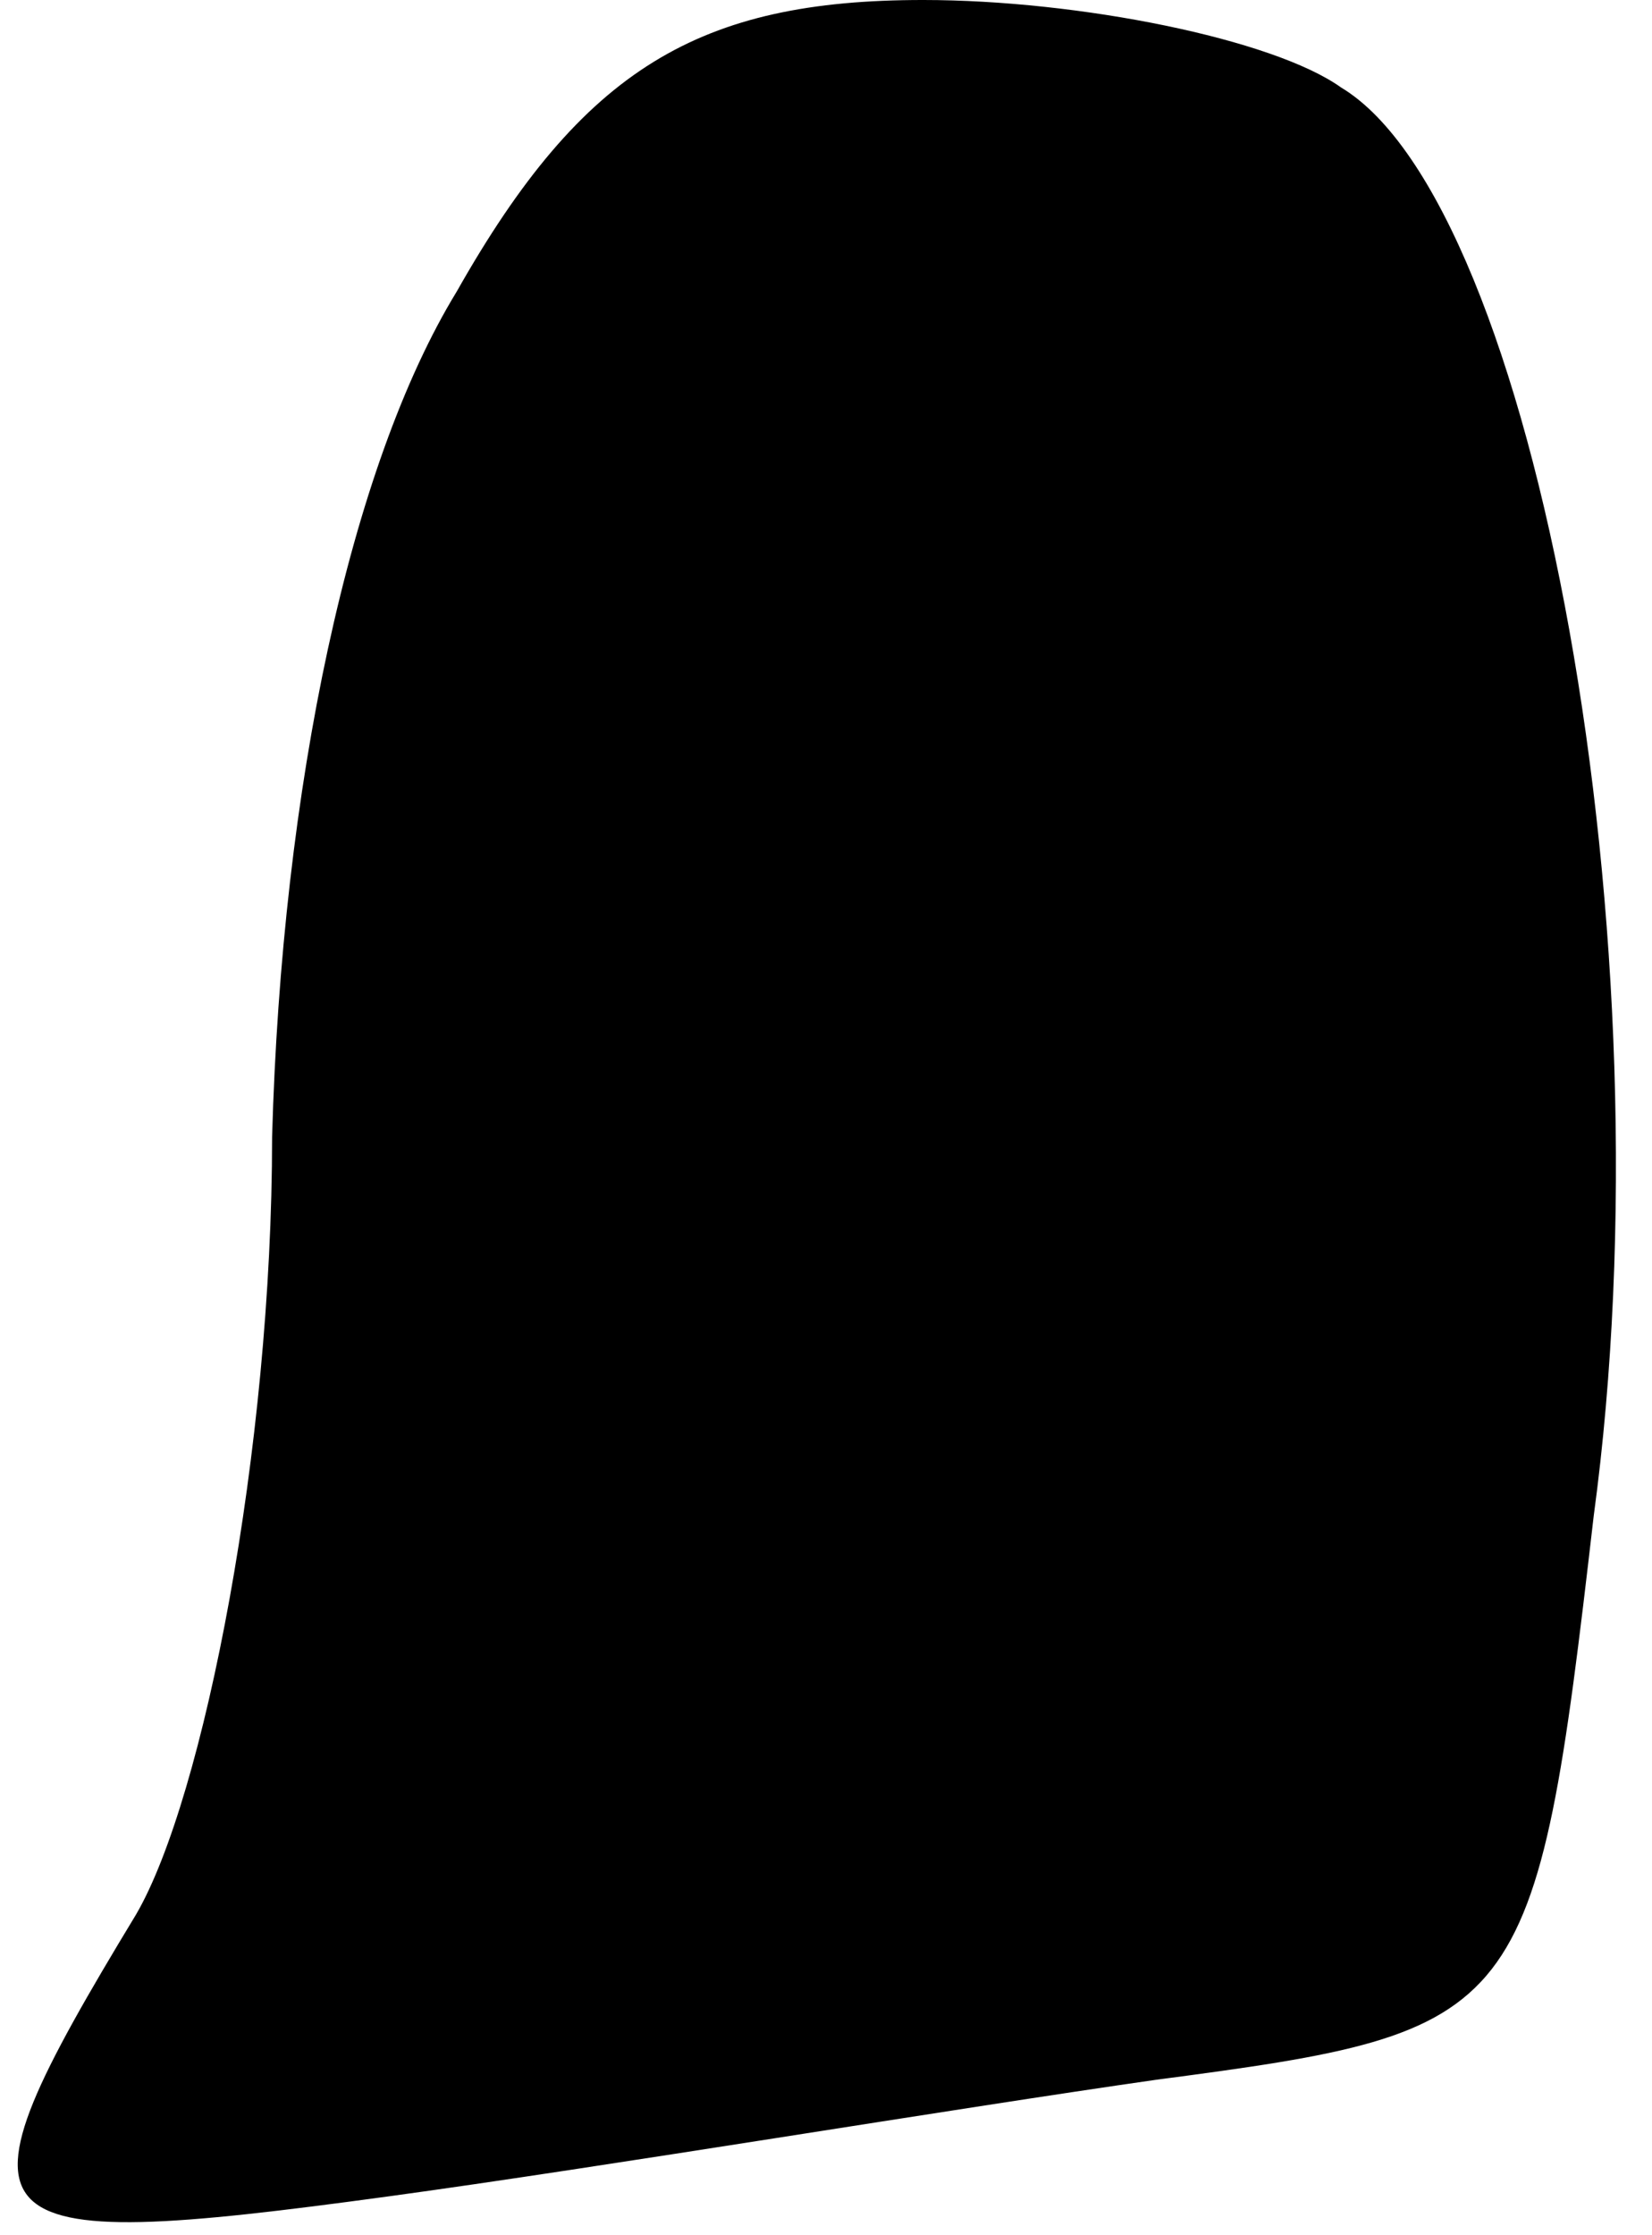 <?xml version="1.0" standalone="no"?>
<!DOCTYPE svg PUBLIC "-//W3C//DTD SVG 20010904//EN"
 "http://www.w3.org/TR/2001/REC-SVG-20010904/DTD/svg10.dtd">
<svg version="1.0" xmlns="http://www.w3.org/2000/svg"
 width="17pt" height="23pt" viewBox="0 0 17 23"
 preserveAspectRatio="xMidYMid meet">
<g transform="translate(0,23) scale(0.1,-0.1)"
fill="#000000" stroke="none">
<path fill="#000000" stroke="none" d="M47 200 c-11 -18 -18 -51 -19 -87 0
-32 -7 -68 -14 -80 -20 -33 -18 -35 26 -29 22 3 58 9 79 12 38 5 39 6 45 58 8
59 -6 135 -26 147 -7 5 -27 9 -43 9 -23 0 -35 -7 -48 -30z"/>
</g>
</svg>
